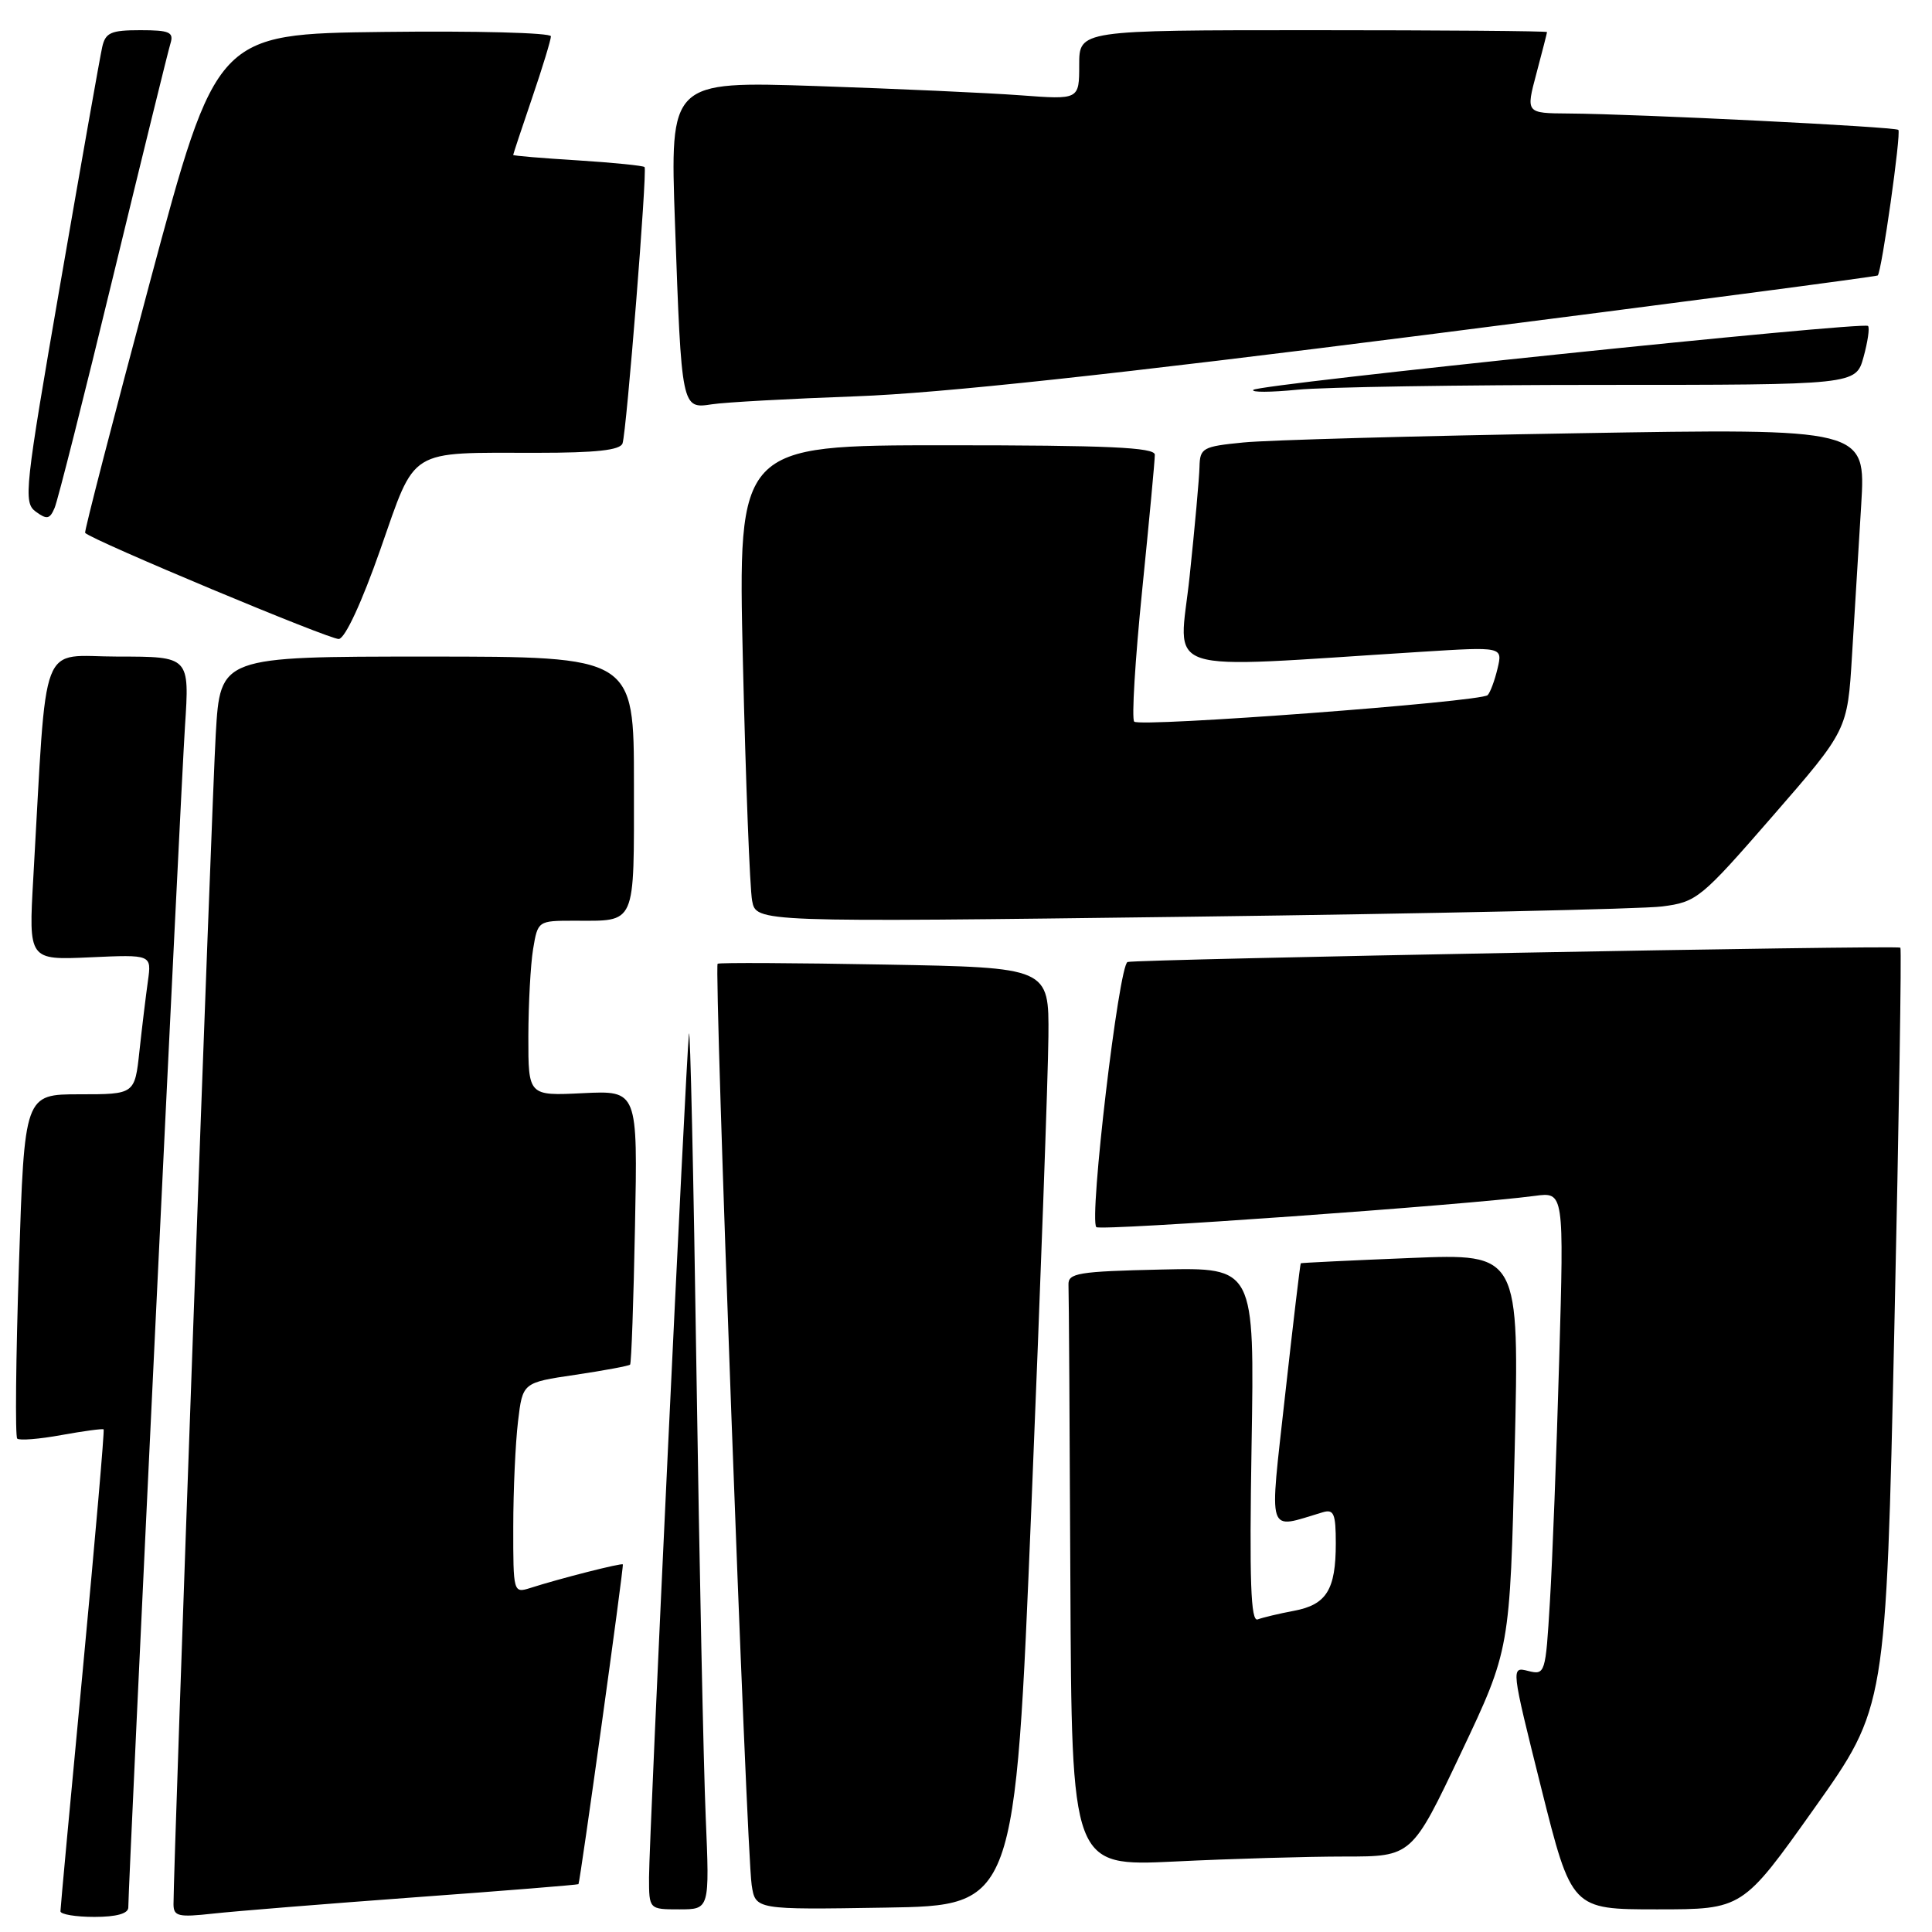 <?xml version="1.0" encoding="UTF-8" standalone="no"?>
<!DOCTYPE svg PUBLIC "-//W3C//DTD SVG 1.1//EN" "http://www.w3.org/Graphics/SVG/1.1/DTD/svg11.dtd" >
<svg xmlns="http://www.w3.org/2000/svg" xmlns:xlink="http://www.w3.org/1999/xlink" version="1.1" viewBox="0 0 256 256">
 <g >
 <path fill="currentColor"
d=" M 17.00 252.75 C 17.01 249.51 23.97 104.37 24.51 96.25 C 25.12 87.00 25.12 87.00 15.65 87.00 C 5.05 87.00 6.28 83.79 4.41 116.36 C 3.79 127.22 3.79 127.22 11.94 126.85 C 20.09 126.48 20.09 126.48 19.60 129.99 C 19.33 131.92 18.82 136.09 18.48 139.25 C 17.86 145.00 17.86 145.00 10.55 145.00 C 3.24 145.00 3.24 145.00 2.51 167.55 C 2.10 179.96 2.00 190.34 2.28 190.62 C 2.56 190.90 5.20 190.69 8.15 190.15 C 11.09 189.62 13.60 189.28 13.73 189.40 C 13.86 189.52 12.62 203.77 10.99 221.06 C 9.35 238.35 8.01 252.84 8.01 253.25 C 8.00 253.66 10.02 254.00 12.50 254.00 C 15.43 254.00 17.00 253.56 17.00 252.75 Z  M 55.00 251.40 C 66.83 250.54 76.57 249.75 76.65 249.66 C 76.86 249.43 82.68 207.54 82.53 207.29 C 82.40 207.07 74.17 209.16 70.25 210.42 C 68.03 211.12 68.00 211.01 68.01 202.32 C 68.01 197.47 68.30 191.18 68.64 188.35 C 69.25 183.20 69.25 183.20 76.23 182.17 C 80.06 181.60 83.33 180.99 83.49 180.82 C 83.66 180.64 83.95 172.40 84.14 162.50 C 84.50 144.50 84.50 144.50 77.25 144.85 C 70.00 145.21 70.00 145.21 70.01 137.35 C 70.02 133.03 70.30 127.81 70.64 125.75 C 71.26 122.03 71.29 122.00 76.05 122.00 C 84.39 122.00 84.00 122.90 84.00 103.89 C 84.00 87.00 84.00 87.00 56.60 87.00 C 29.19 87.00 29.19 87.00 28.59 97.25 C 28.07 106.03 22.98 247.18 22.99 252.32 C 23.00 253.93 23.63 254.07 28.25 253.56 C 31.14 253.24 43.17 252.27 55.00 251.40 Z  M 93.51 240.75 C 93.22 234.01 92.67 207.35 92.28 181.50 C 91.90 155.65 91.45 135.62 91.29 137.00 C 90.88 140.58 86.00 243.69 86.00 248.77 C 86.00 253.00 86.00 253.00 90.02 253.00 C 94.03 253.00 94.03 253.00 93.51 240.75 Z  M 136.67 199.50 C 137.87 170.35 138.88 142.38 138.92 137.35 C 139.00 128.20 139.00 128.20 117.25 127.81 C 105.29 127.59 95.32 127.54 95.09 127.70 C 94.59 128.05 98.91 245.30 99.60 249.77 C 100.10 253.05 100.10 253.05 117.30 252.77 C 134.50 252.50 134.50 252.50 136.67 199.50 Z  M 240.40 239.62 C 249.90 226.24 249.90 226.24 251.01 176.01 C 251.62 148.39 251.98 125.69 251.81 125.57 C 251.32 125.22 150.62 127.10 149.41 127.47 C 148.25 127.83 144.27 161.60 145.27 162.60 C 145.80 163.13 194.45 159.66 203.37 158.46 C 207.24 157.94 207.24 157.94 206.60 180.22 C 206.25 192.47 205.70 206.88 205.37 212.24 C 204.80 221.78 204.74 221.97 202.49 221.41 C 200.20 220.83 200.20 220.83 204.22 236.92 C 208.25 253.00 208.25 253.00 219.57 253.00 C 230.90 253.00 230.90 253.00 240.40 239.62 Z  M 178.20 246.00 C 187.08 246.00 187.08 246.00 193.58 232.29 C 200.08 218.58 200.08 218.58 200.70 192.34 C 201.32 166.10 201.32 166.10 186.91 166.69 C 178.98 167.01 172.43 167.33 172.36 167.39 C 172.28 167.45 171.35 175.29 170.29 184.81 C 168.18 203.94 167.75 202.61 175.25 200.39 C 176.74 199.94 177.00 200.55 177.00 204.50 C 177.00 210.65 175.77 212.63 171.46 213.44 C 169.48 213.81 167.32 214.33 166.65 214.58 C 165.73 214.93 165.54 209.56 165.84 191.49 C 166.23 167.94 166.23 167.94 153.87 168.22 C 142.83 168.47 141.51 168.69 141.58 170.25 C 141.63 171.21 141.74 188.94 141.83 209.66 C 142.00 247.31 142.00 247.31 155.66 246.66 C 163.17 246.29 173.31 246.00 178.20 246.00 Z  M 220.24 120.11 C 224.83 119.52 225.36 119.09 234.90 108.12 C 244.80 96.74 244.80 96.74 245.40 86.87 C 245.73 81.44 246.28 72.44 246.62 66.88 C 247.23 56.76 247.23 56.76 208.87 57.41 C 187.76 57.76 167.91 58.31 164.75 58.63 C 159.36 59.16 159.00 59.36 158.94 61.85 C 158.91 63.31 158.32 69.85 157.63 76.39 C 156.23 89.68 152.88 88.59 188.31 86.37 C 199.12 85.69 199.12 85.69 198.43 88.59 C 198.05 90.19 197.46 91.77 197.12 92.11 C 196.21 93.00 151.06 96.39 150.29 95.62 C 149.93 95.27 150.41 87.44 151.34 78.24 C 152.27 69.03 153.03 60.94 153.02 60.25 C 153.00 59.28 146.80 59.00 125.39 59.00 C 97.77 59.00 97.77 59.00 98.44 87.75 C 98.81 103.56 99.36 117.78 99.66 119.35 C 100.20 122.21 100.20 122.21 157.84 121.47 C 189.55 121.06 217.63 120.45 220.24 120.11 Z  M 50.39 72.83 C 55.16 59.22 53.90 60.00 71.16 60.00 C 78.99 60.00 82.18 59.65 82.49 58.75 C 83.03 57.14 85.78 22.62 85.41 22.14 C 85.25 21.95 81.27 21.55 76.56 21.25 C 71.85 20.96 68.00 20.64 68.00 20.53 C 68.00 20.43 69.12 17.04 70.50 13.00 C 71.88 8.96 73.00 5.27 73.00 4.81 C 73.00 4.34 63.03 4.08 50.84 4.23 C 28.68 4.50 28.68 4.50 19.85 37.43 C 15.00 55.54 11.14 70.47 11.28 70.61 C 12.29 71.63 43.80 84.80 44.90 84.67 C 45.74 84.57 47.95 79.79 50.39 72.83 Z  M 15.02 36.50 C 18.89 20.55 22.29 6.71 22.59 5.75 C 23.05 4.26 22.46 4.00 18.59 4.00 C 14.69 4.00 13.97 4.32 13.54 6.25 C 13.26 7.49 10.77 21.55 8.01 37.50 C 3.27 64.85 3.08 66.57 4.73 67.79 C 6.22 68.88 6.60 68.80 7.24 67.29 C 7.66 66.30 11.16 52.45 15.02 36.50 Z  M 113.50 52.51 C 124.57 52.11 147.84 49.60 189.00 44.36 C 221.73 40.19 248.64 36.65 248.81 36.50 C 249.33 36.02 251.94 17.60 251.54 17.21 C 251.13 16.80 216.96 15.10 207.84 15.04 C 202.18 15.00 202.18 15.00 203.58 9.75 C 204.35 6.86 204.98 4.39 204.99 4.25 C 204.99 4.11 191.05 4.00 174.00 4.00 C 143.00 4.00 143.00 4.00 143.00 8.60 C 143.00 13.21 143.00 13.21 135.25 12.63 C 130.99 12.31 118.79 11.76 108.14 11.40 C 88.77 10.76 88.77 10.76 89.44 29.63 C 90.31 54.18 90.31 54.19 94.34 53.57 C 96.08 53.30 104.70 52.83 113.50 52.51 Z  M 212.10 51.00 C 245.91 51.00 245.91 51.00 246.93 47.31 C 247.49 45.27 247.76 43.42 247.52 43.19 C 246.92 42.58 166.74 50.91 166.07 51.66 C 165.75 52.00 168.38 51.99 171.90 51.64 C 175.41 51.29 193.51 51.00 212.10 51.00 Z "/>
</g>
</svg>